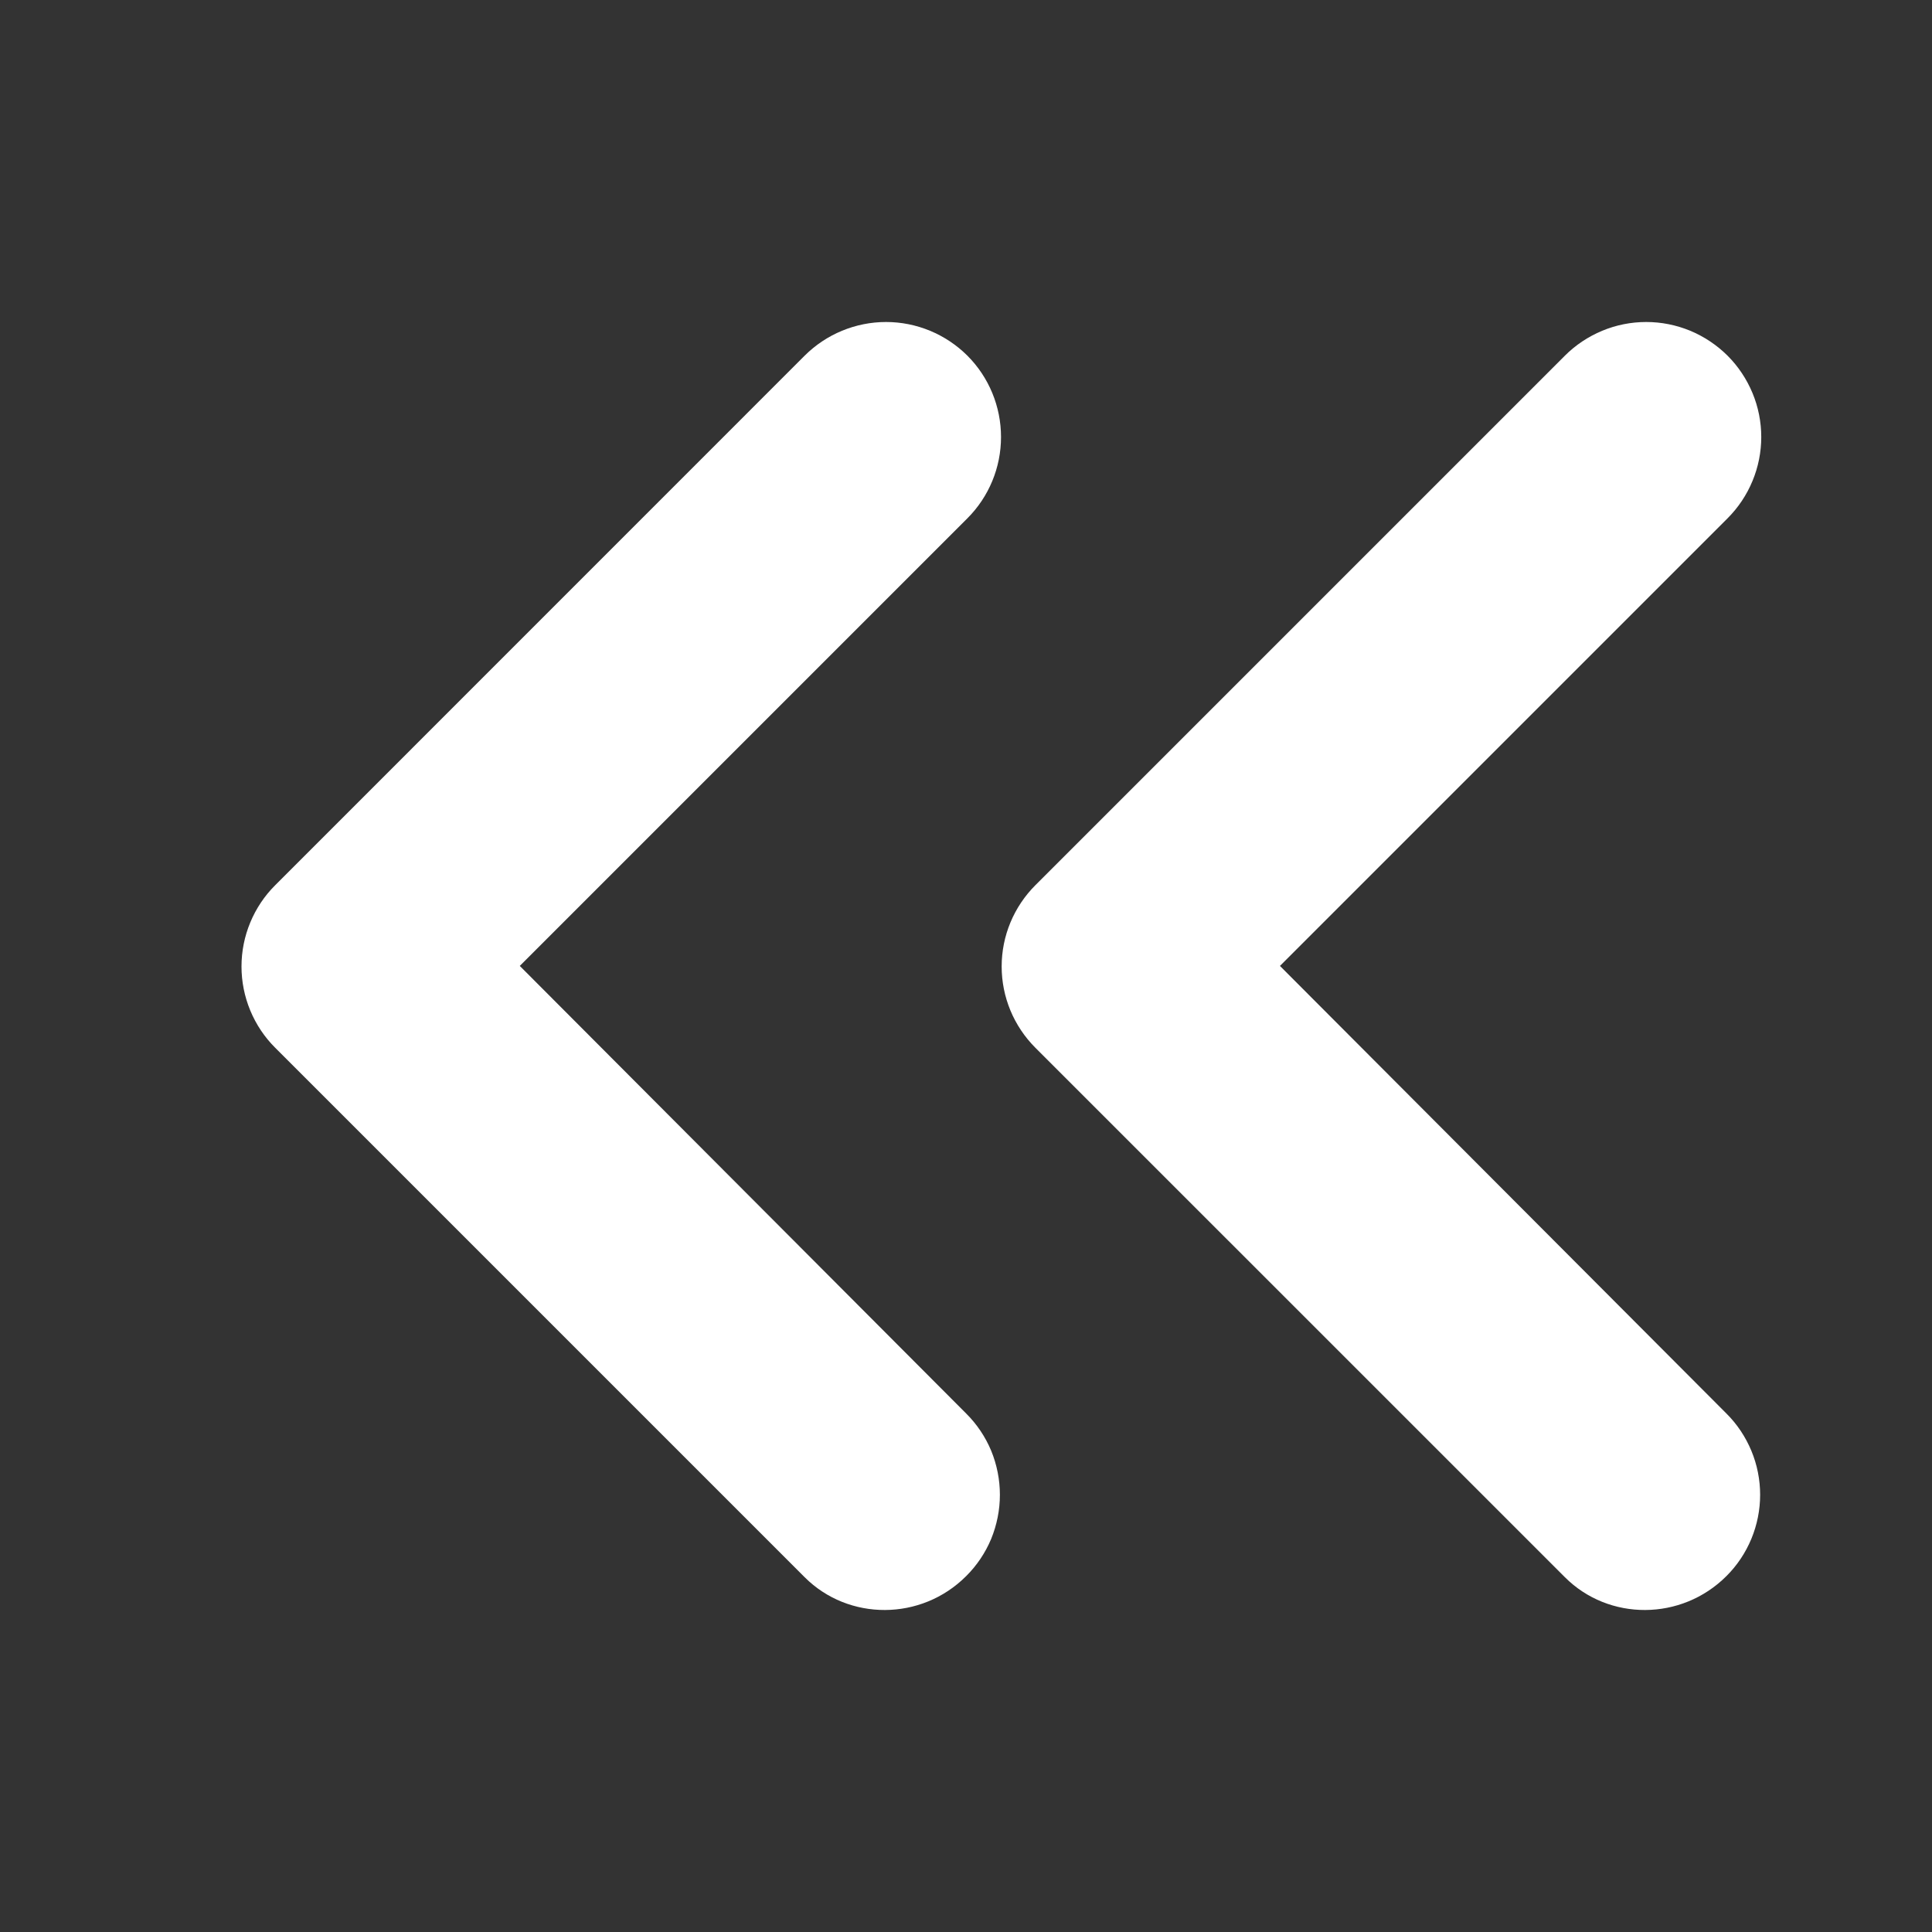 <svg width="24" height="24" viewBox="0 0 24 24" fill="none" xmlns="http://www.w3.org/2000/svg">
<rect x="0" y="0" width="24" height="24" fill="#333333" stroke="none"/>
<path d="M21.446 19.579C21.579 19.447 21.684 19.289 21.756 19.116C21.828 18.942 21.865 18.756 21.865 18.569C21.865 18.381 21.828 18.195 21.756 18.022C21.684 17.849 21.579 17.691 21.446 17.559L15.9 11.999L21.46 6.439C21.593 6.306 21.698 6.149 21.77 5.975C21.842 5.802 21.879 5.616 21.879 5.429C21.879 5.241 21.842 5.055 21.77 4.882C21.698 4.709 21.593 4.551 21.46 4.418C21.327 4.286 21.17 4.181 20.997 4.109C20.823 4.037 20.637 4 20.45 4C20.262 4 20.076 4.037 19.903 4.109C19.73 4.181 19.572 4.286 19.44 4.418L12.862 10.996C12.73 11.128 12.624 11.286 12.552 11.459C12.48 11.632 12.443 11.818 12.443 12.006C12.443 12.194 12.48 12.379 12.552 12.553C12.624 12.726 12.73 12.884 12.862 13.016L19.44 19.593C19.984 20.138 20.887 20.138 21.446 19.579Z" fill="white"/>
<path d="M12.002 19.579C12.135 19.447 12.241 19.289 12.313 19.116C12.384 18.942 12.421 18.756 12.421 18.569C12.421 18.381 12.384 18.195 12.313 18.022C12.241 17.849 12.135 17.691 12.002 17.559L6.457 11.999L12.017 6.439C12.285 6.171 12.435 5.808 12.435 5.429C12.435 5.05 12.285 4.686 12.017 4.418C11.749 4.151 11.385 4 11.007 4C10.628 4 10.264 4.151 9.996 4.418L3.419 10.996C3.286 11.128 3.181 11.286 3.109 11.459C3.037 11.632 3 11.818 3 12.006C3 12.194 3.037 12.379 3.109 12.553C3.181 12.726 3.286 12.884 3.419 13.016L9.996 19.593C10.541 20.138 11.444 20.138 12.002 19.579Z" fill="white"/>
</svg>

